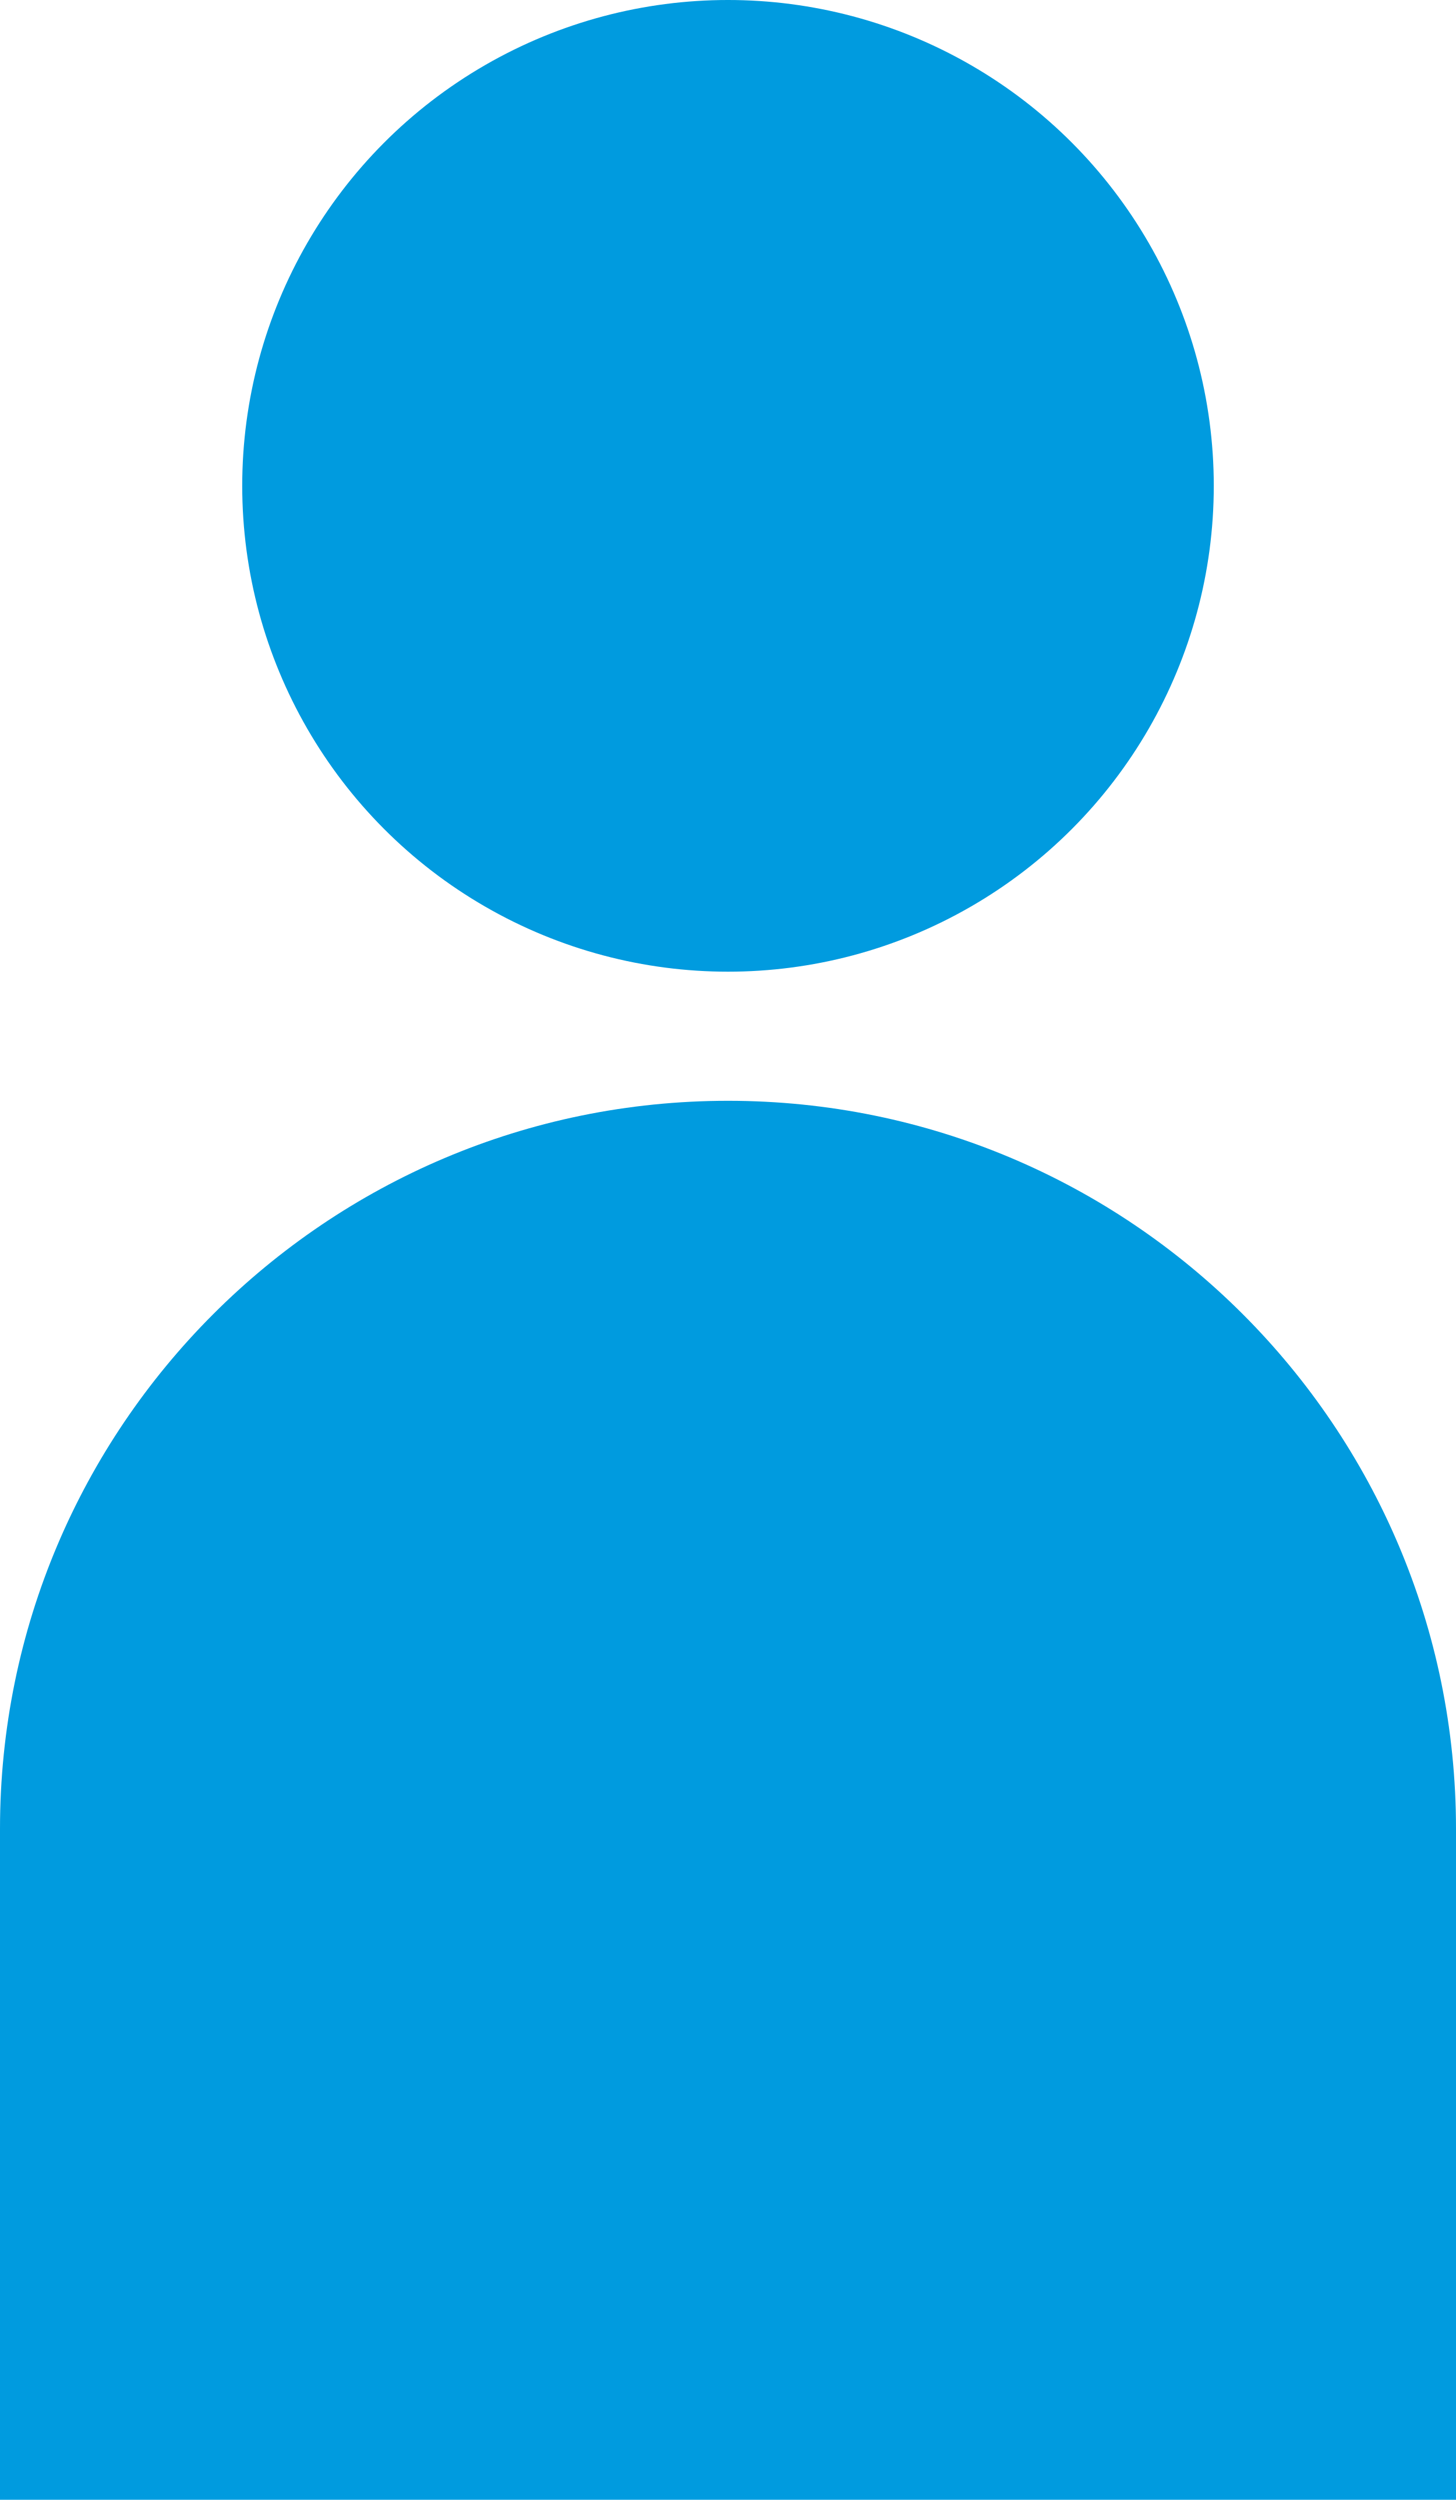 <?xml version="1.0" encoding="UTF-8"?>
<svg id="Layer_2" data-name="Layer 2" xmlns="http://www.w3.org/2000/svg" viewBox="0 0 10.94 18.78">
  <defs>
    <style>
      .cls-1 {
        fill: #009bdf;
      }
    </style>
  </defs>
  <g id="Layer_1-2" data-name="Layer 1">
    <g>
      <circle class="cls-1" cx="5.47" cy="3.65" r="3.65"/>
      <path class="cls-1" d="m10.94,13.74c0-3.02-2.45-5.47-5.47-5.47S0,10.72,0,13.74v5.04h10.94v-5.04Z"/>
    </g>
  </g>
</svg>